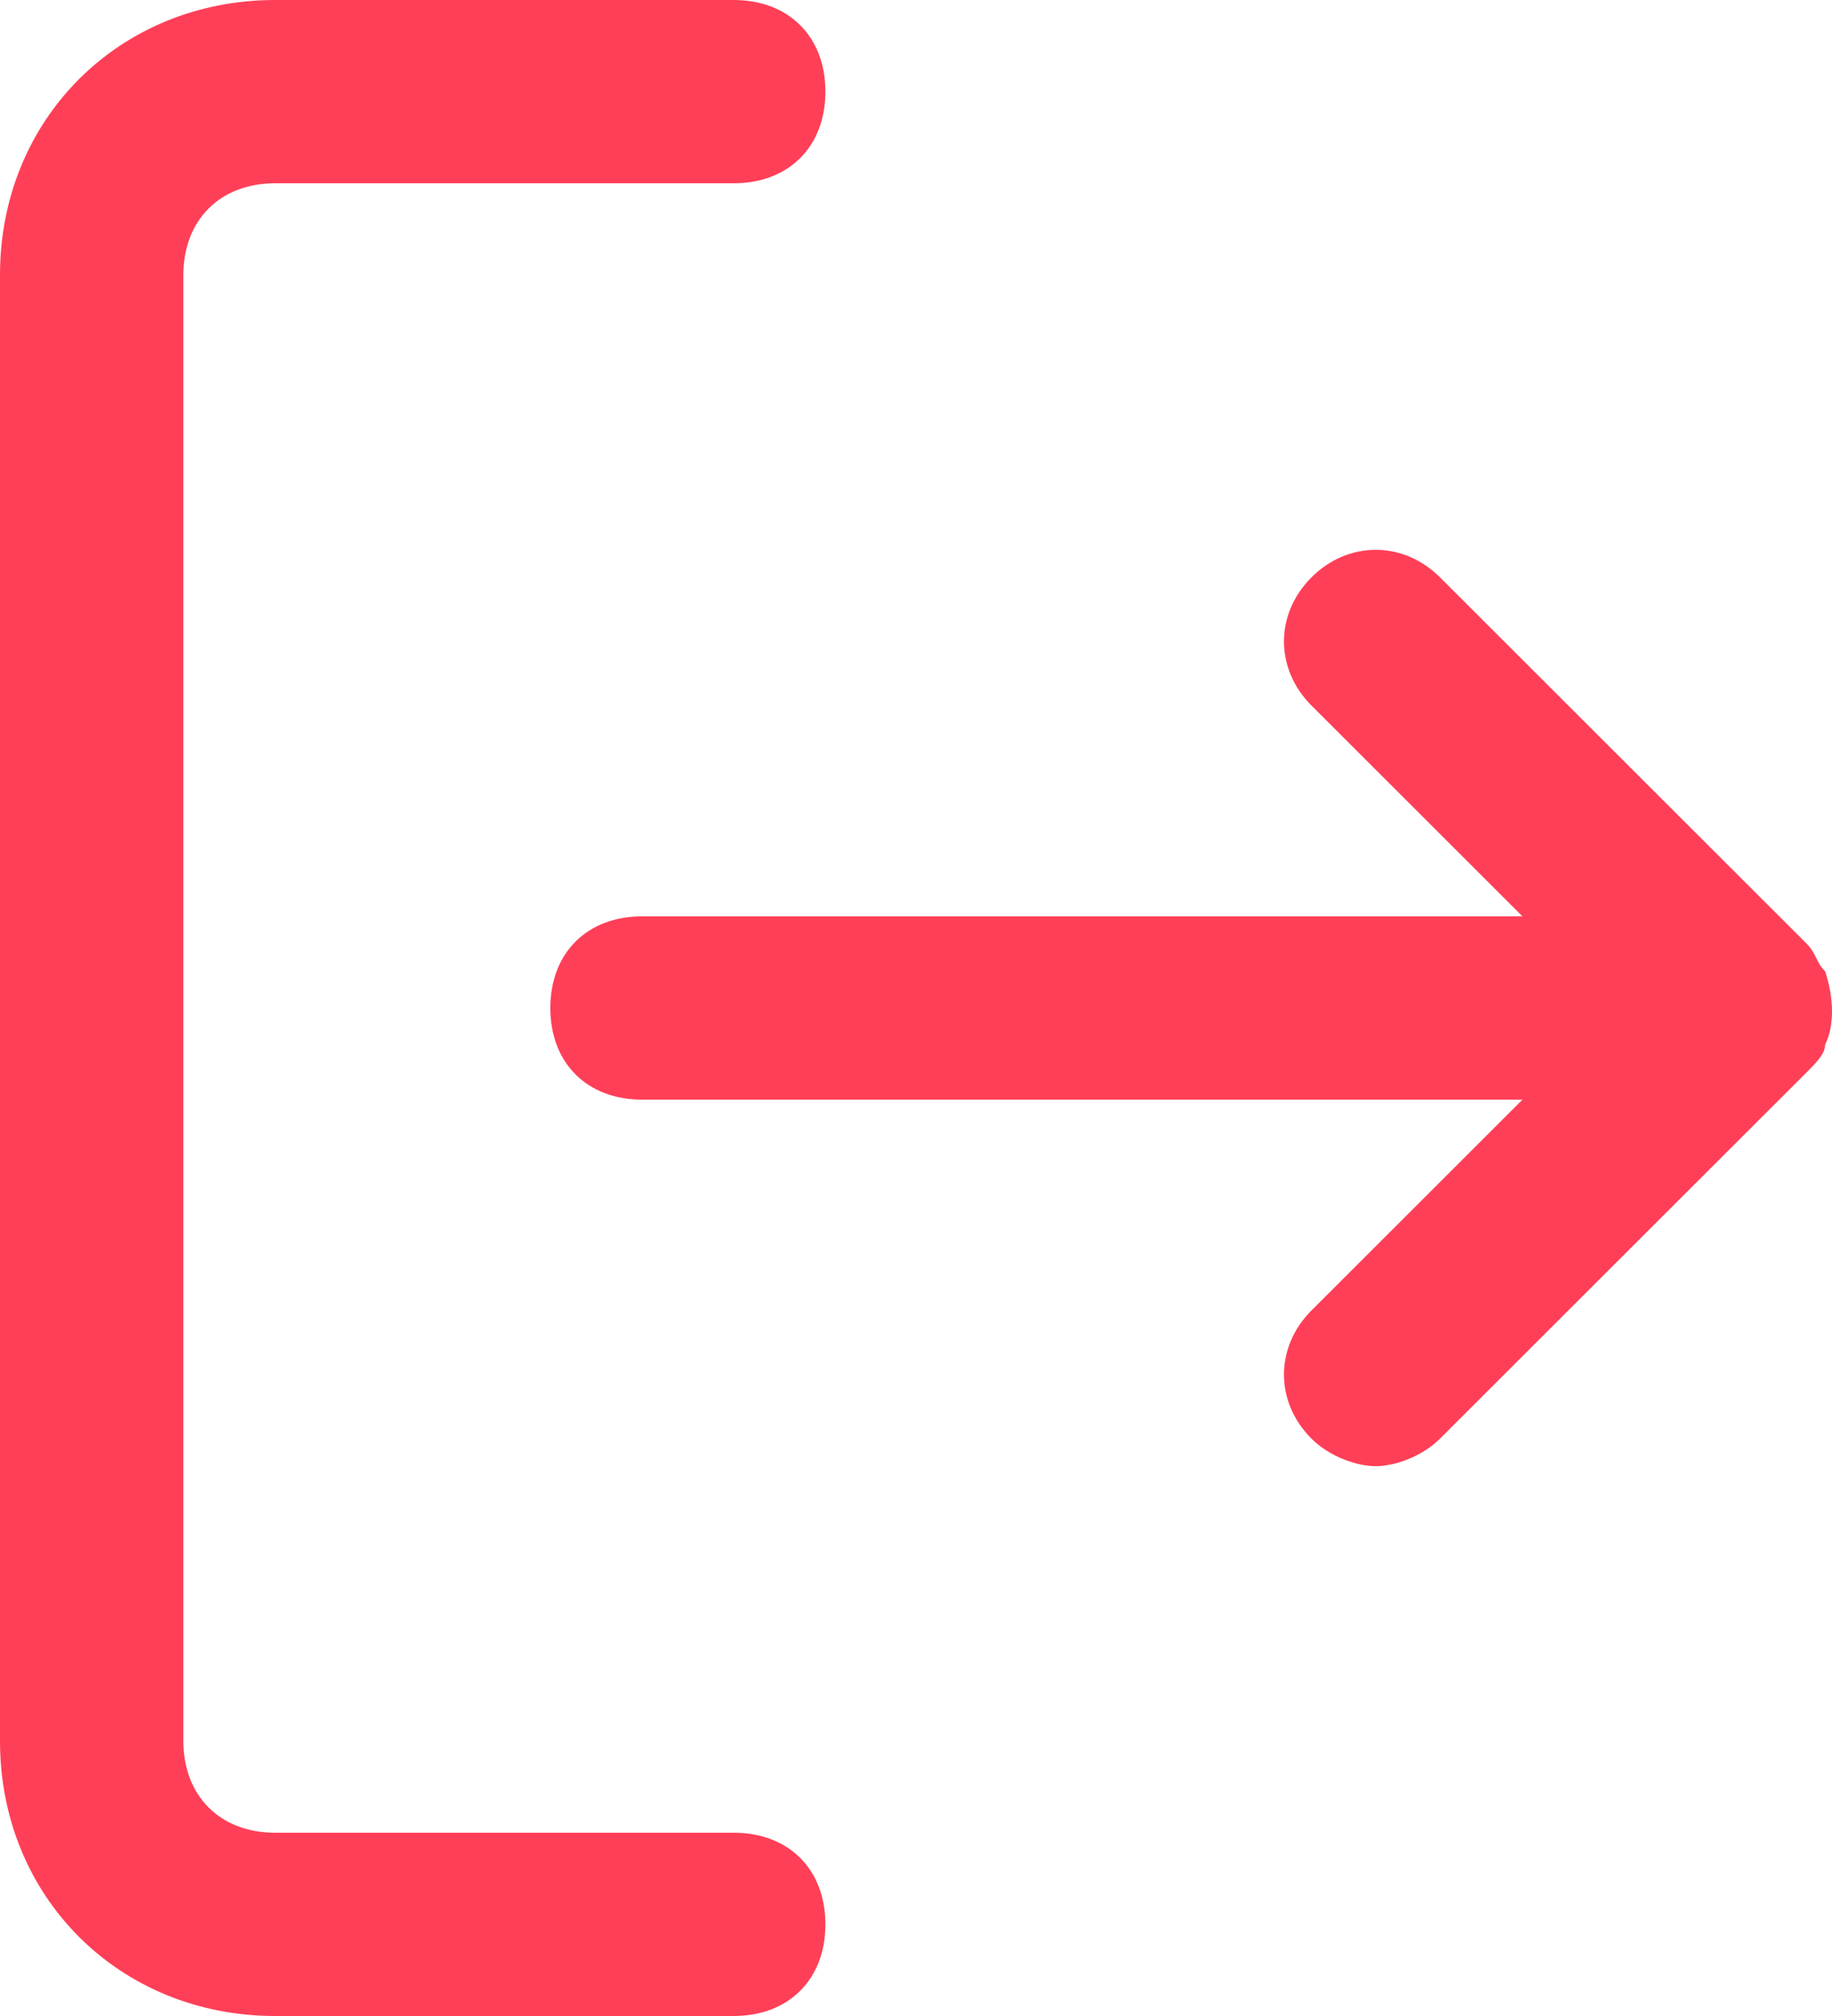 <svg width="20" height="22" viewBox="0 0 20 22" fill="none" xmlns="http://www.w3.org/2000/svg">
<path fill-rule="evenodd" clip-rule="evenodd" d="M8.01 22C8.611 22 9.011 21.6 9.011 21C9.011 20.4 8.611 20 8.01 20H3.004C2.403 20 2.002 19.6 2.002 19V3C2.002 2.4 2.403 2 3.004 2H8.01C8.611 2 9.011 1.6 9.011 1C9.011 0.4 8.611 0 8.01 0H3.004C1.302 0 0 1.3 0 3V19C0 20.7 1.302 22 3.004 22H8.01ZM19.925 10.6C20.025 10.9 20.025 11.2 19.925 11.4C19.925 11.5 19.825 11.6 19.725 11.7L15.72 15.7C15.519 15.9 15.219 16 15.019 16C14.819 16 14.518 15.9 14.318 15.7C13.917 15.3 13.917 14.7 14.318 14.3L16.621 12H7.009C6.408 12 6.008 11.6 6.008 11C6.008 10.4 6.408 10 7.009 10H16.621L14.318 7.7C13.917 7.3 13.917 6.7 14.318 6.3C14.718 5.9 15.319 5.9 15.72 6.3L19.725 10.3C19.775 10.35 19.8 10.4 19.825 10.45C19.85 10.5 19.875 10.55 19.925 10.6Z" fill="#FF3F57"/>
</svg>
